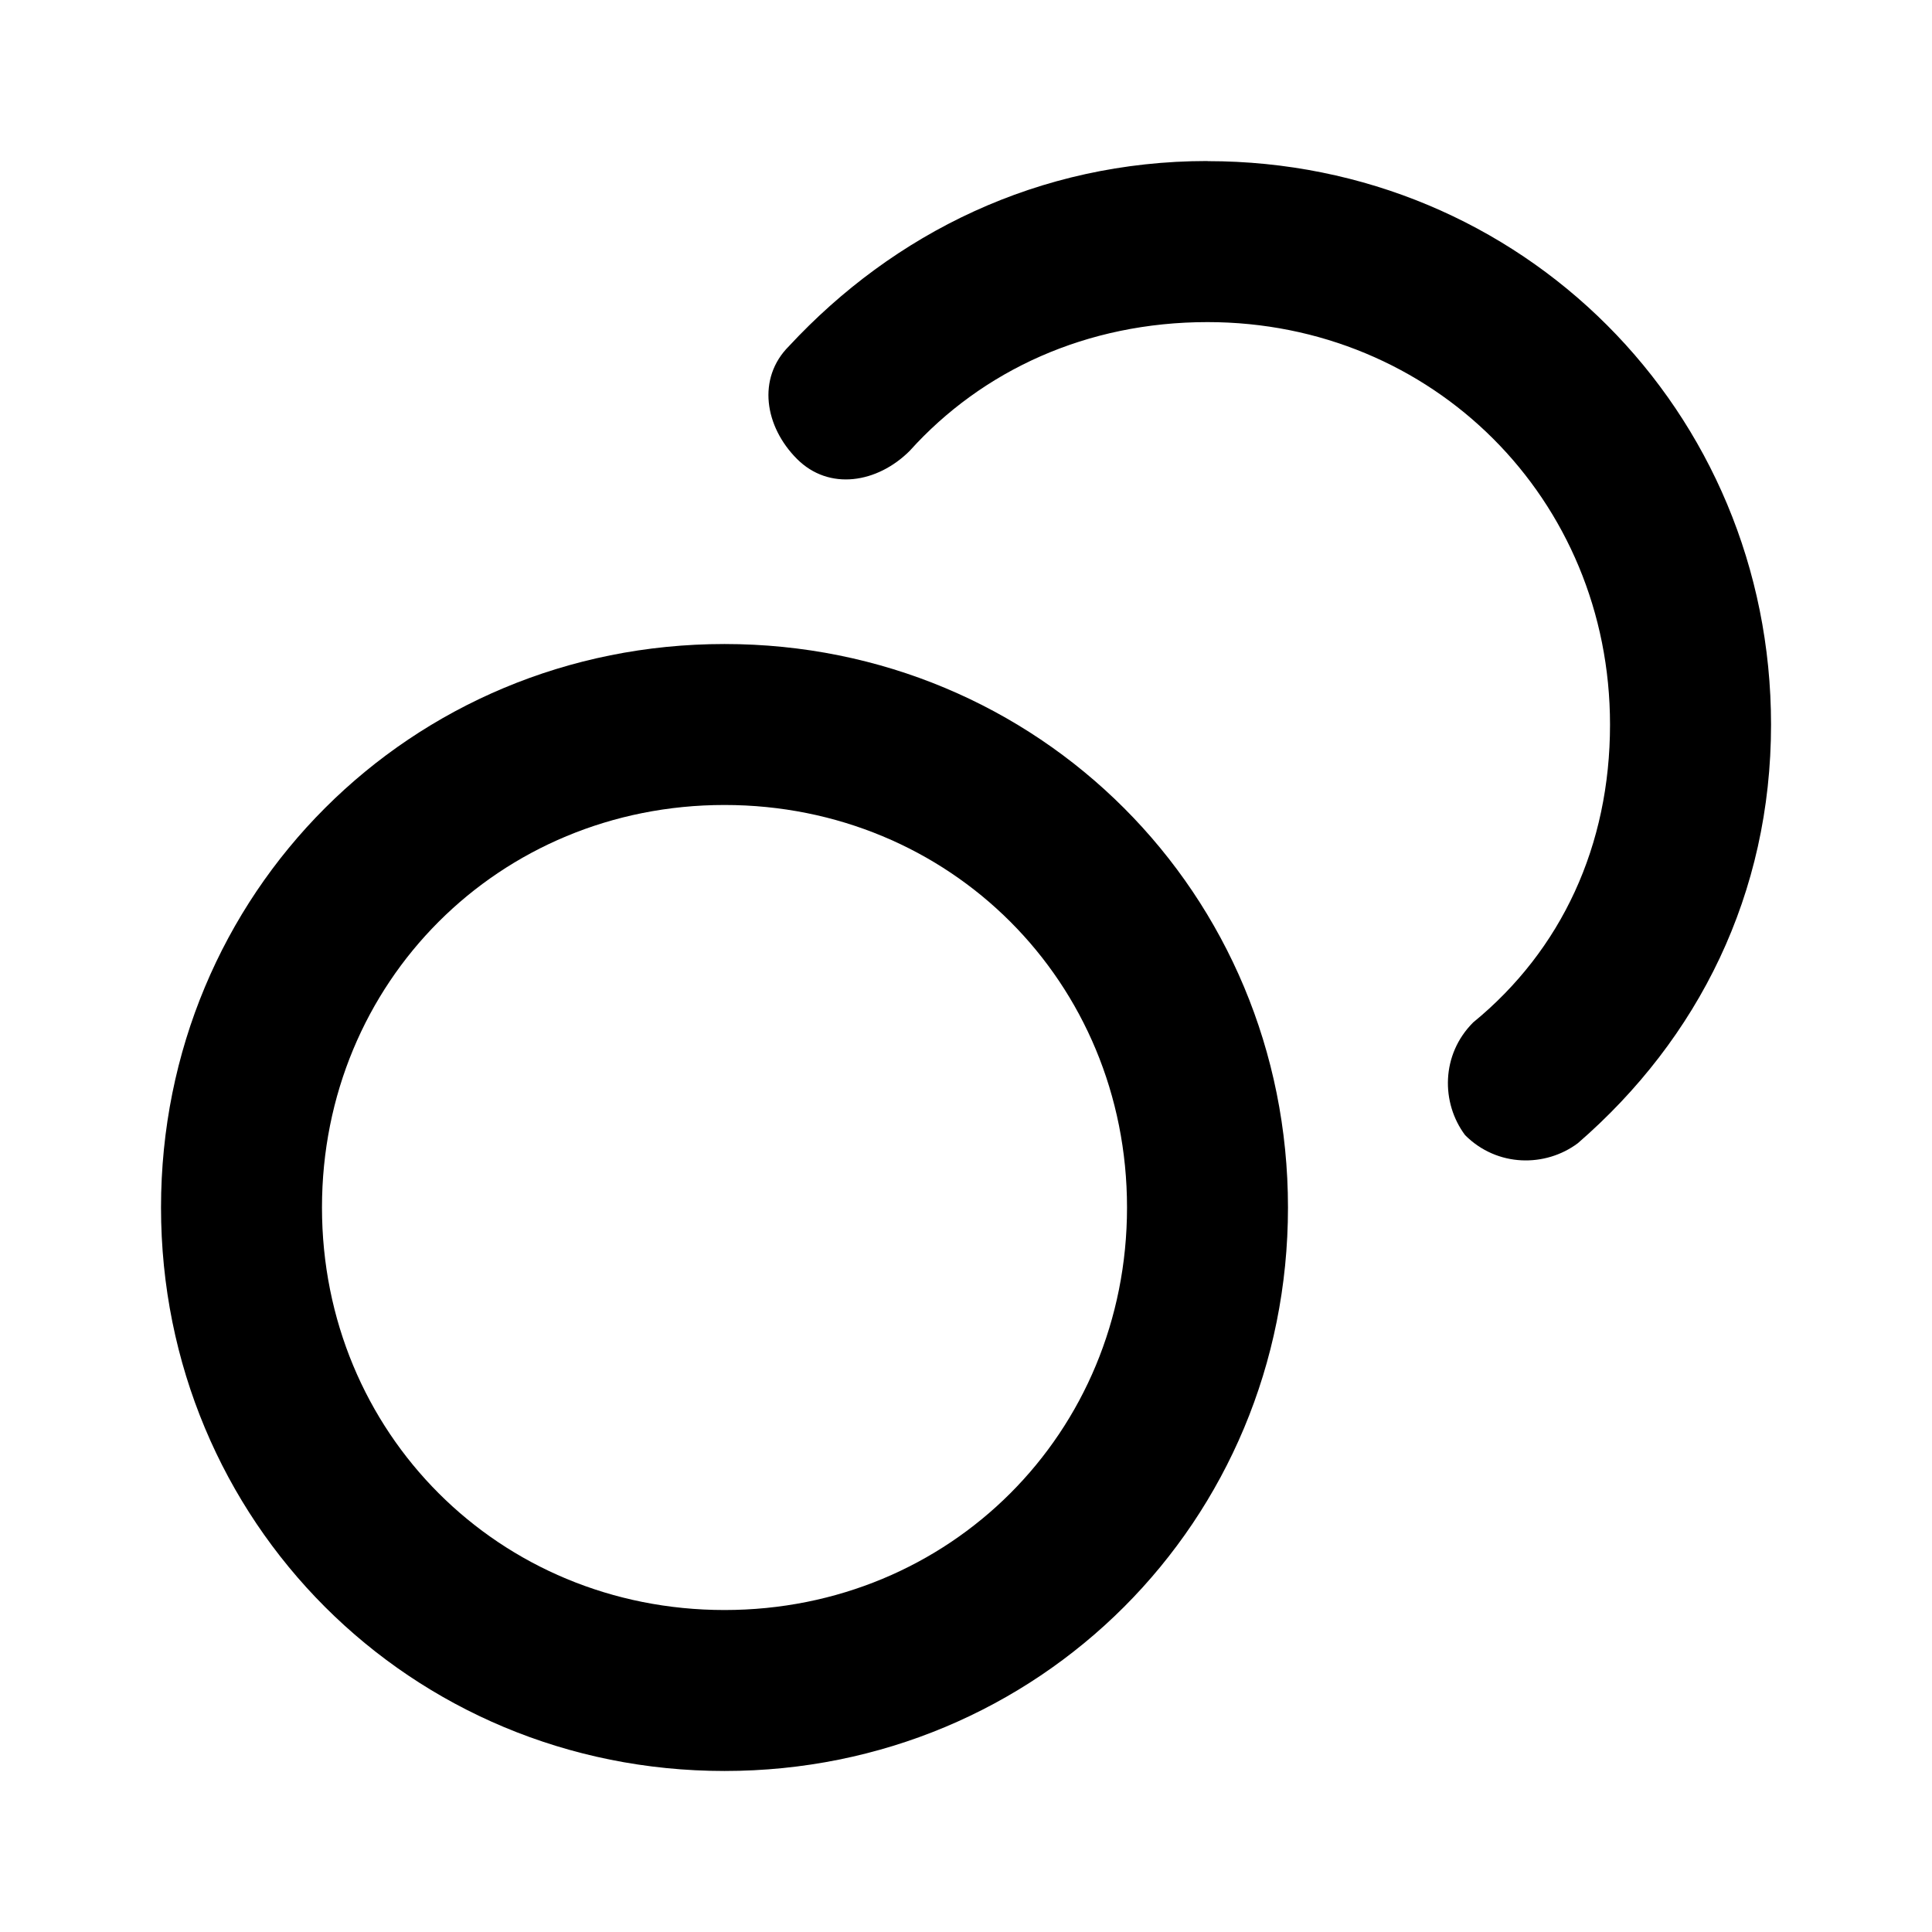<!-- Generated by IcoMoon.io -->
<svg version="1.1" xmlns="http://www.w3.org/2000/svg" width="32" height="32" viewBox="0 0 32 32">
<title>coins</title>
<path d="M12 10.667c-5.2 0-9.333 4.133-9.333 9.333s4.133 9.333 9.333 9.333c5.2 0 9.333-4.133 9.333-9.333s-4.133-9.333-9.333-9.333zM12 26.667c-3.733 0-6.667-2.933-6.667-6.667s2.933-6.667 6.667-6.667 6.667 2.933 6.667 6.667-2.933 6.667-6.667 6.667z"></path>
<path d="M20 2.667c-2.8 0-5.2 1.2-6.933 3.067-0.533 0.533-0.4 1.333 0.133 1.867s1.333 0.4 1.867-0.133c1.2-1.333 2.933-2.133 4.933-2.133 3.733 0 6.667 2.933 6.667 6.667 0 2-0.8 3.733-2.267 4.933-0.533 0.533-0.533 1.333-0.133 1.867 0.533 0.533 1.333 0.533 1.867 0.133 2-1.733 3.2-4.133 3.2-6.933 0-5.2-4.133-9.333-9.333-9.333z"></path>
</svg>
